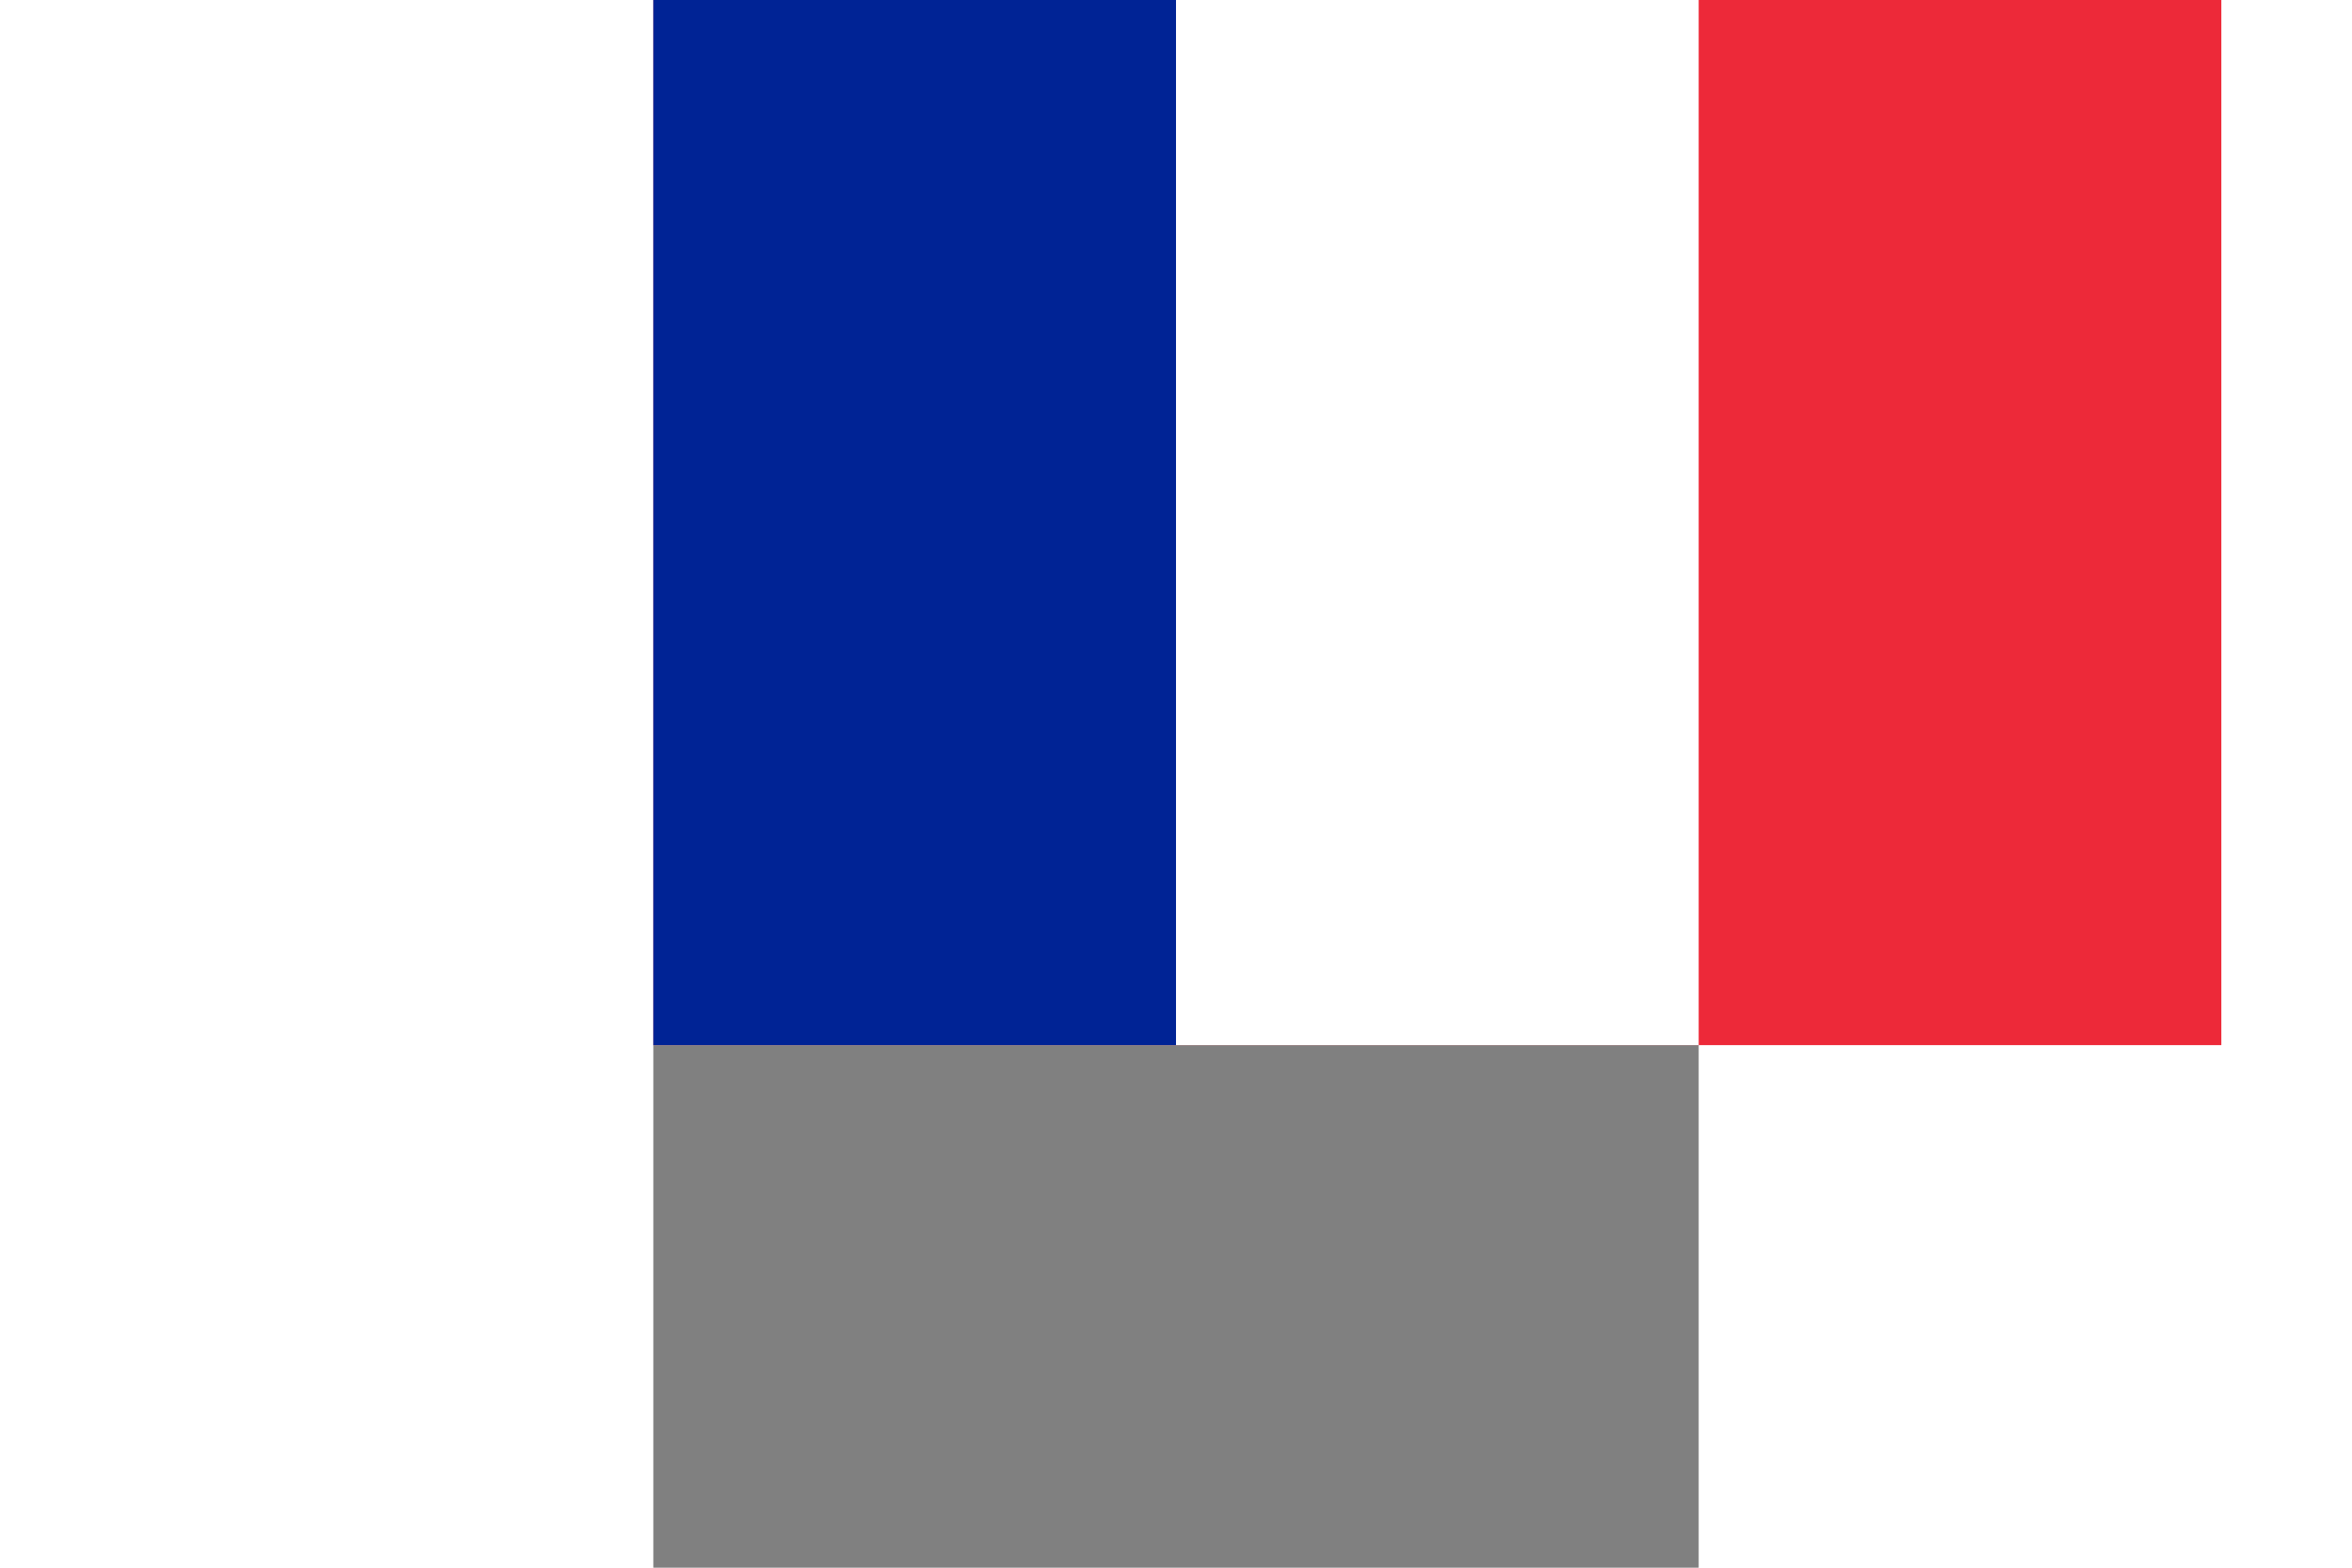 <?xml version="1.0" encoding="UTF-8"?>
<svg xmlns="http://www.w3.org/2000/svg" viewBox="0 0 600 900" width="900" height="600"><rect x="0" y="0" width="600" height="900" fill="#808080" stroke="none"/><rect width="900" height="600" fill="#ED2939"/><rect width="600" height="600" fill="#fff"/><rect width="300" height="600" fill="#002395"/></svg>

